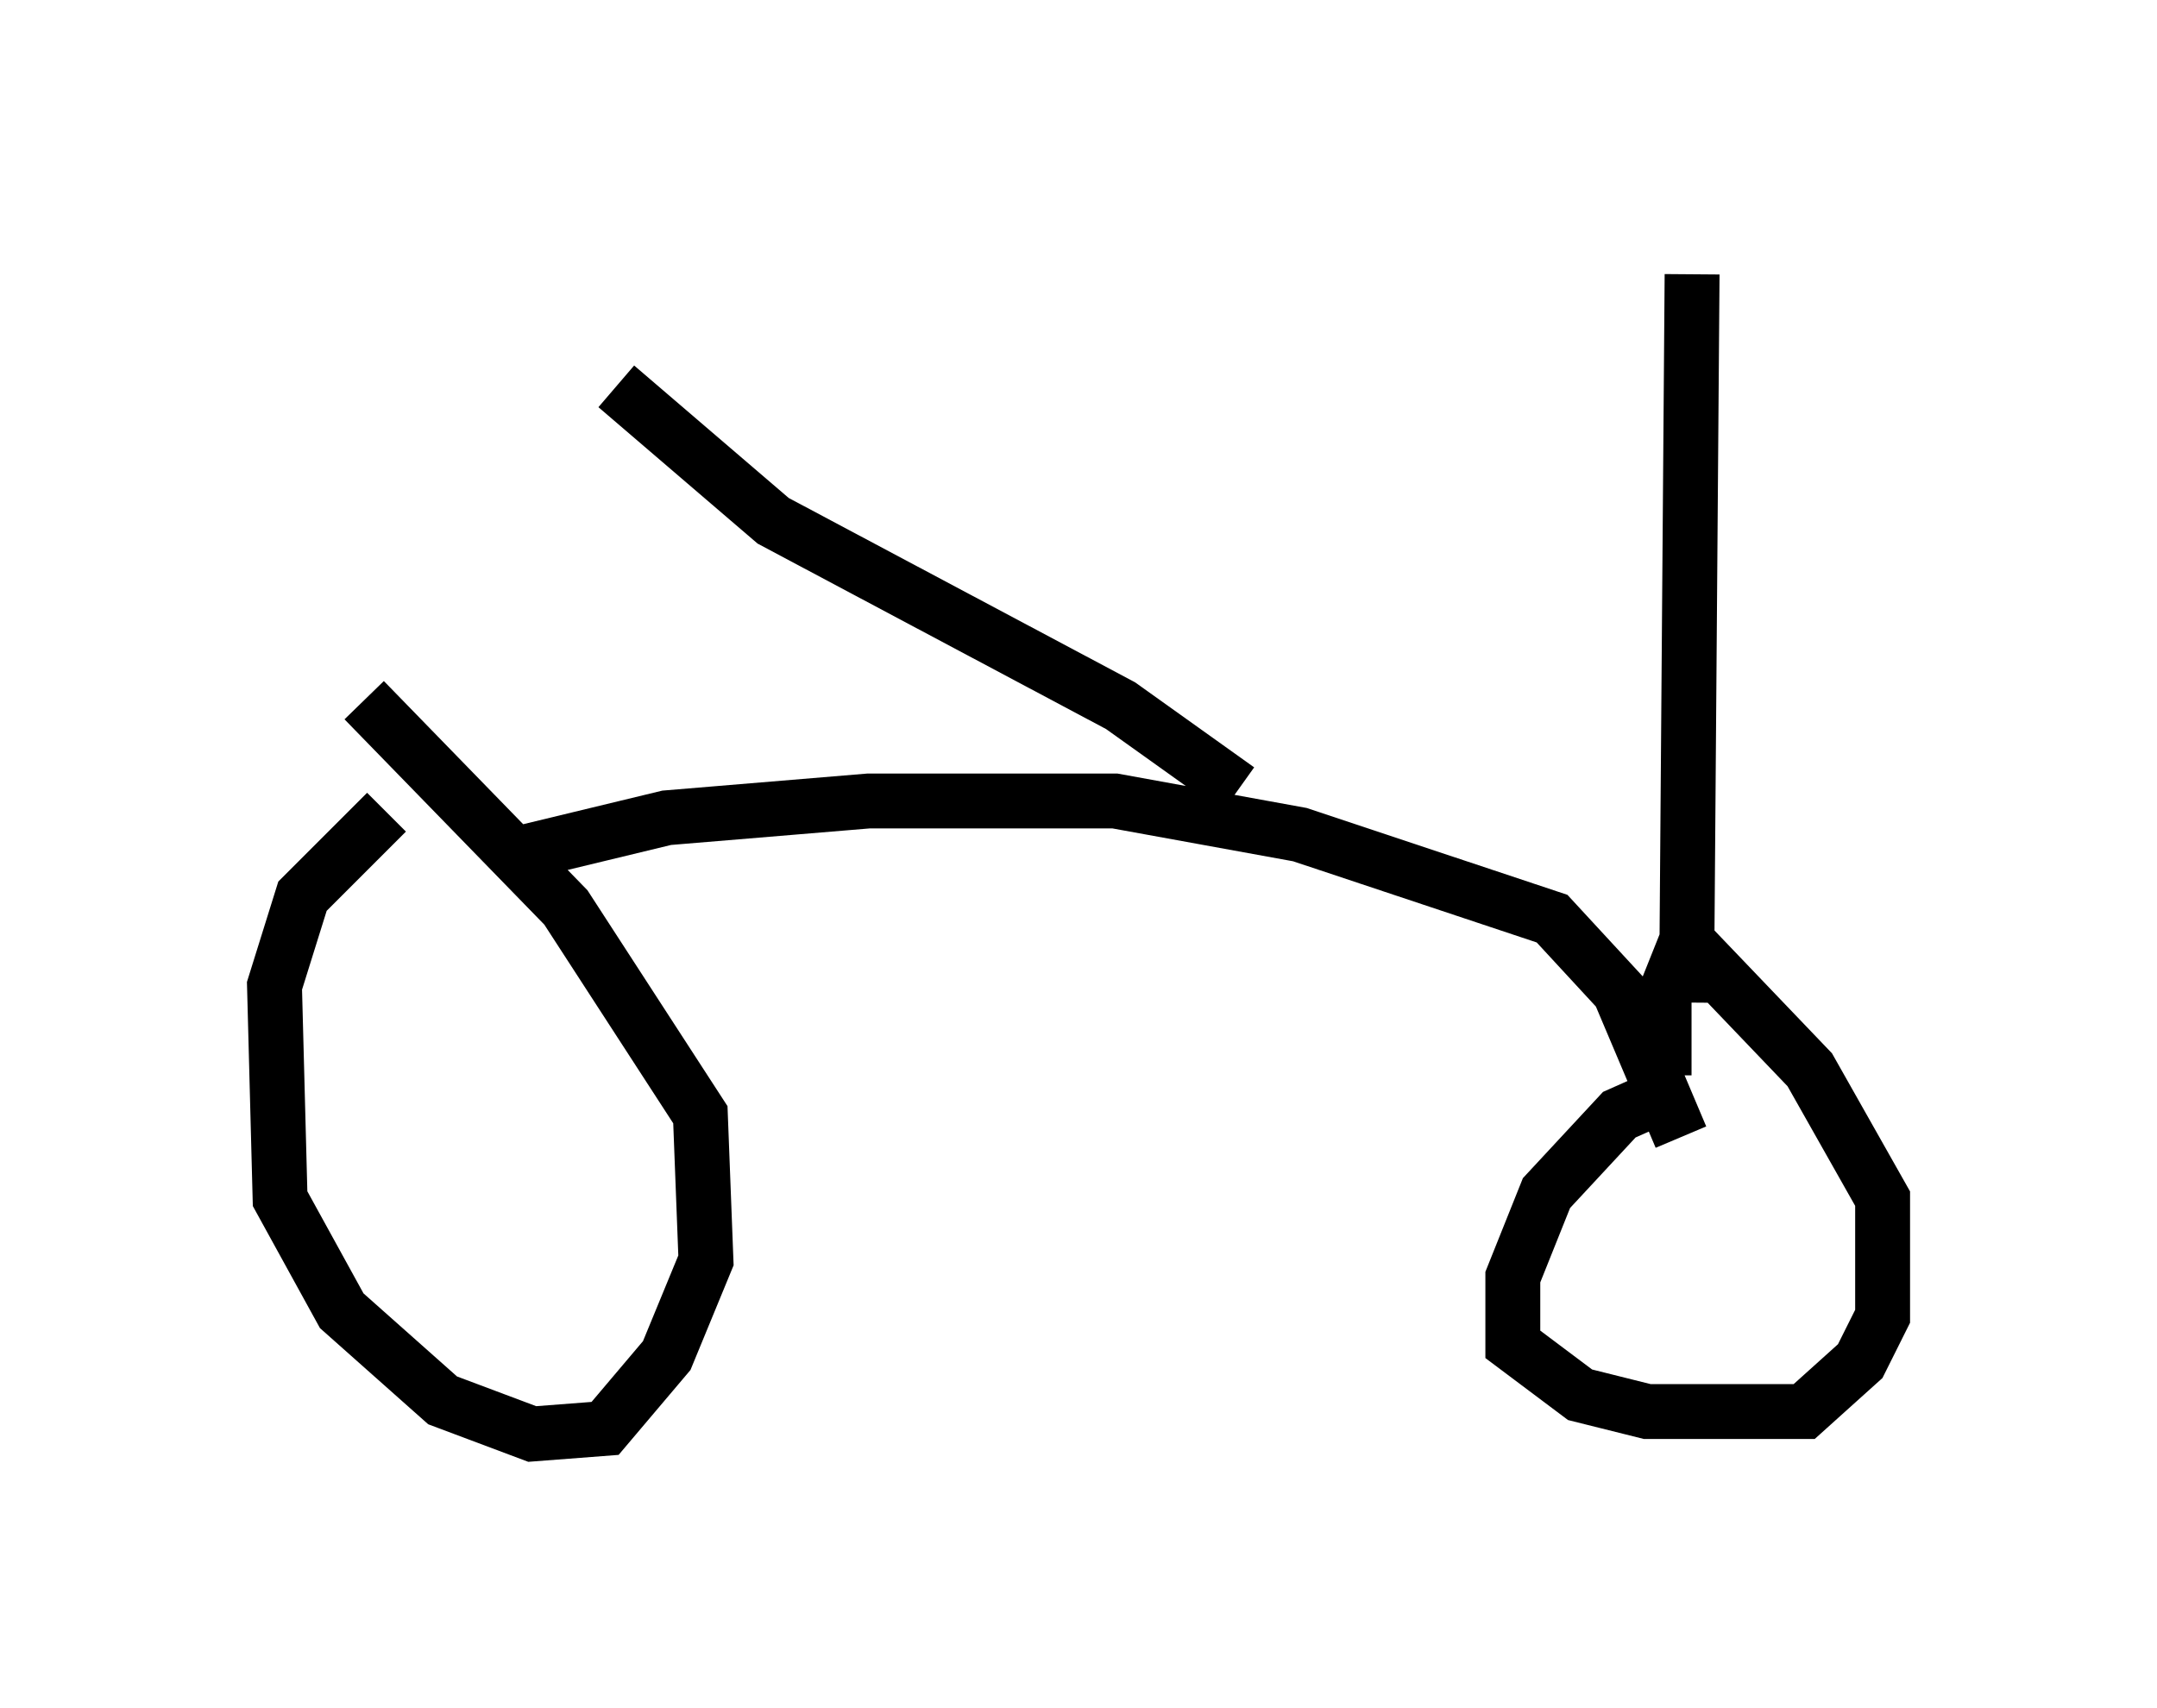 <?xml version="1.0" encoding="utf-8" ?>
<svg baseProfile="full" height="31.131" version="1.1" width="39.298" xmlns="http://www.w3.org/2000/svg" xmlns:ev="http://www.w3.org/2001/xml-events" xmlns:xlink="http://www.w3.org/1999/xlink"><defs /><rect fill="white" height="31.131" width="39.298" x="0" y="0" /><path d="M9.696, 14.698 m-2.654, 0.102 l-1.531, 1.531 -0.51, 1.633 l0.102, 3.879 1.123, 2.042 l1.838, 1.633 1.633, 0.613 l1.327, -0.102 1.123, -1.327 l0.715, -1.735 -0.102, -2.654 l-2.45, -3.777 -3.675, -3.777 m2.552, 2.858 l2.96, -0.715 3.675, -0.306 l4.492, 0.0 3.369, 0.613 l4.594, 1.531 1.225, 1.327 l1.123, 2.654 m-0.204, -0.817 l-0.919, 0.408 -1.327, 1.429 l-0.613, 1.531 0.0, 1.225 l1.225, 0.919 1.225, 0.306 l2.858, 0.0 1.021, -0.919 l0.408, -0.817 0.0, -2.144 l-1.327, -2.348 -2.246, -2.348 l-0.408, 1.021 0.0, 1.429 m0.408, -1.327 l0.102, -13.271 m-19.6, 2.042 l2.858, 2.45 6.329, 3.369 l2.144, 1.531 " fill="none" stroke="black" stroke-width="1" /></svg>